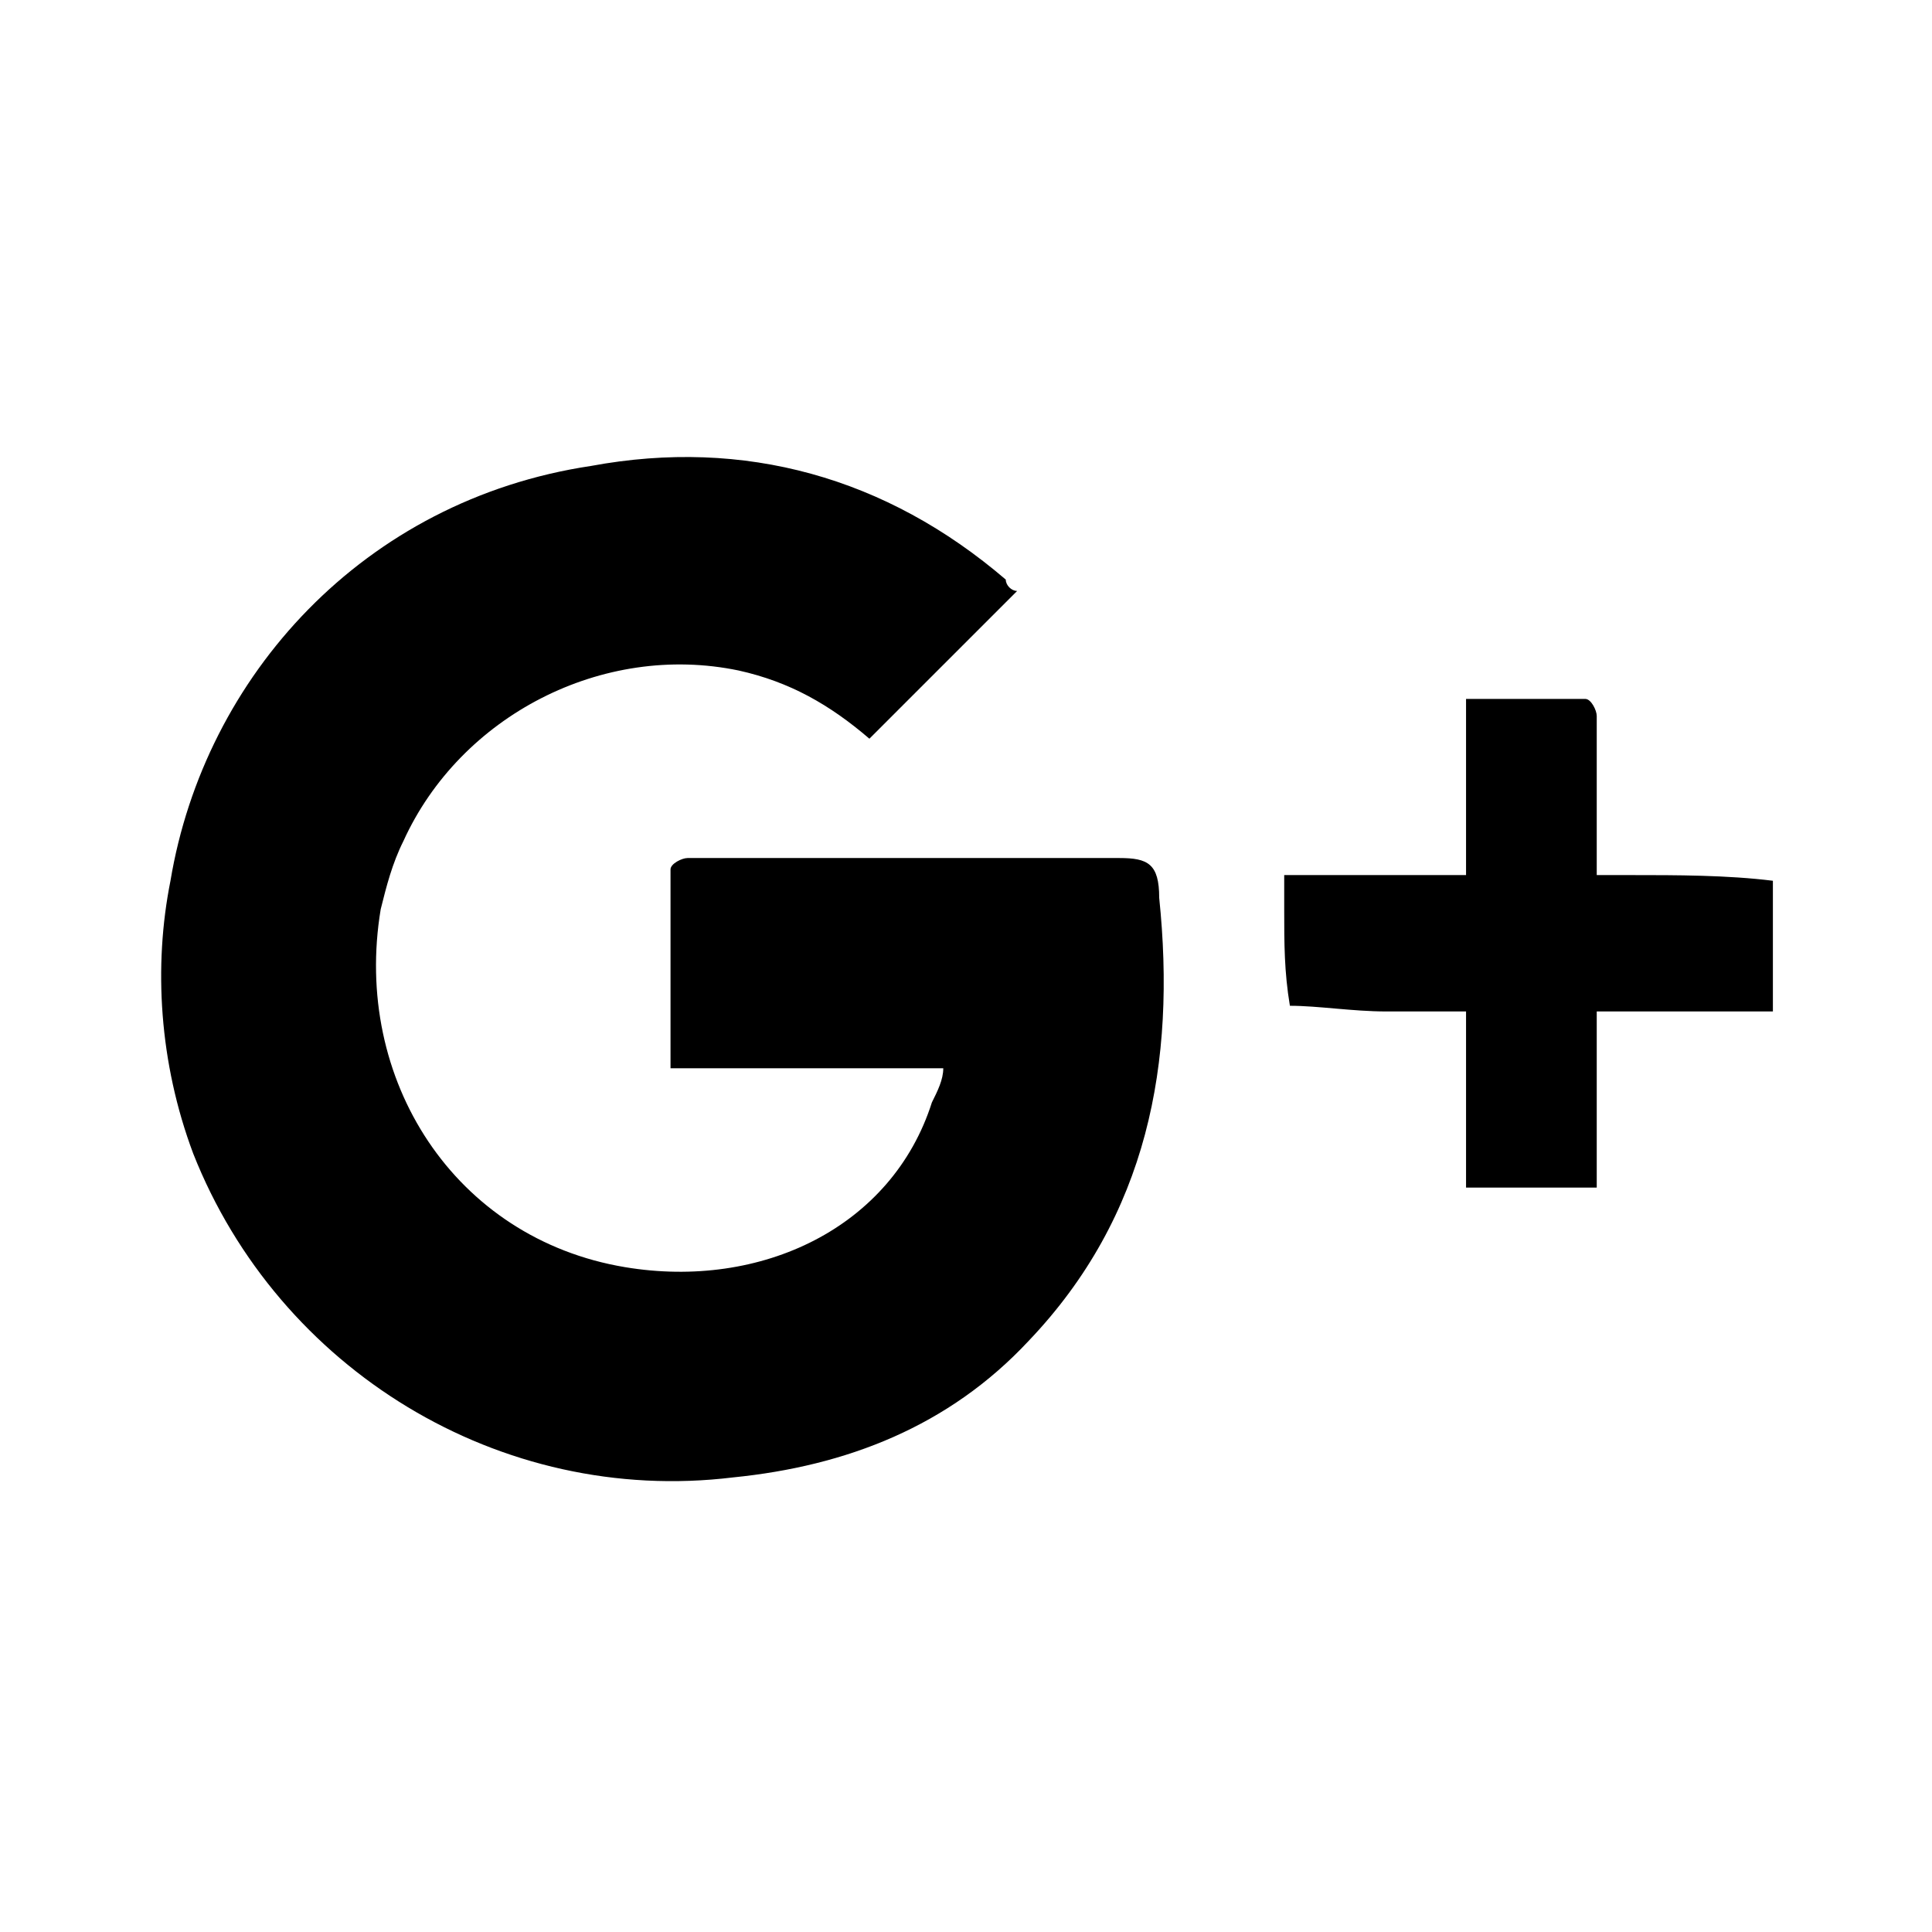 <?xml version="1.0" encoding="utf-8"?>
<!-- Generator: Adobe Illustrator 21.0.0, SVG Export Plug-In . SVG Version: 6.00 Build 0)  -->
<svg version="1.1" id="Layer_1" xmlns="http://www.w3.org/2000/svg" xmlns:xlink="http://www.w3.org/1999/xlink" x="0px" y="0px"
	 viewBox="0 0 34 34" style="enable-background:new 0 0 34 34;" xml:space="preserve">
<style type="text/css">
	.st0{fill-rule:evenodd;clip-rule:evenodd;}
	.st1{fill-rule:evenodd;clip-rule:evenodd;fill:none;stroke:#000000;stroke-width:2;stroke-linejoin:round;stroke-miterlimit:10;}
</style>
<path class="st0" d="M19.7,15.1c-2,0-3.9,0-5.9,0c-0.6,0-1.1,0-1.7,0c-0.1,0-0.3,0.1-0.3,0.2c0,1.1,0,2.3,0,3.5c1.6,0,3.2,0,4.8,0
	c0,0.2-0.1,0.4-0.2,0.6c-0.7,2.2-3,3.3-5.4,2.9C8,21.8,6.2,19,6.7,16c0.1-0.4,0.2-0.8,0.4-1.2c1-2.2,3.5-3.5,5.9-3
	c0.9,0.2,1.6,0.6,2.3,1.2c0.9-0.9,1.7-1.7,2.6-2.6c-0.1,0-0.2-0.1-0.2-0.2c-2.1-1.8-4.6-2.5-7.3-2C6.4,8.8,3.6,11.9,3,15.5
	c-0.3,1.5-0.2,3.2,0.4,4.8c1.5,3.8,5.4,6.2,9.5,5.7c2-0.2,3.8-0.9,5.2-2.4c2.1-2.2,2.6-4.9,2.3-7.8C20.4,15.2,20.2,15.1,19.7,15.1
	L19.7,15.1z M28.7,15.4c-0.2,0-0.4,0-0.6,0c0,0,0-0.1,0-0.1c0-0.2,0-0.3,0-0.4c0-0.8,0-1.5,0-2.3c0-0.1-0.1-0.3-0.2-0.3
	c-0.7,0-1.4,0-2.1,0c0,0.9,0,1.8,0,2.6c0,0.2,0,0.3,0,0.5c-1.1,0-2.1,0-3.2,0c0,0.3,0,0.4,0,0.6c0,0.6,0,1.1,0.1,1.7
	c0.5,0,1.1,0.1,1.7,0.1c0.5,0,0.9,0,1.4,0c0,1.1,0,2.1,0,3.1c0.8,0,1.5,0,2.3,0c0-1,0-2,0-3.1c1.1,0,2.1,0,3.1,0c0-0.6,0-1.2,0-1.8
	c0-0.2,0-0.4,0-0.5C30.4,15.4,29.5,15.4,28.7,15.4L28.7,15.4z"/>
</svg>
